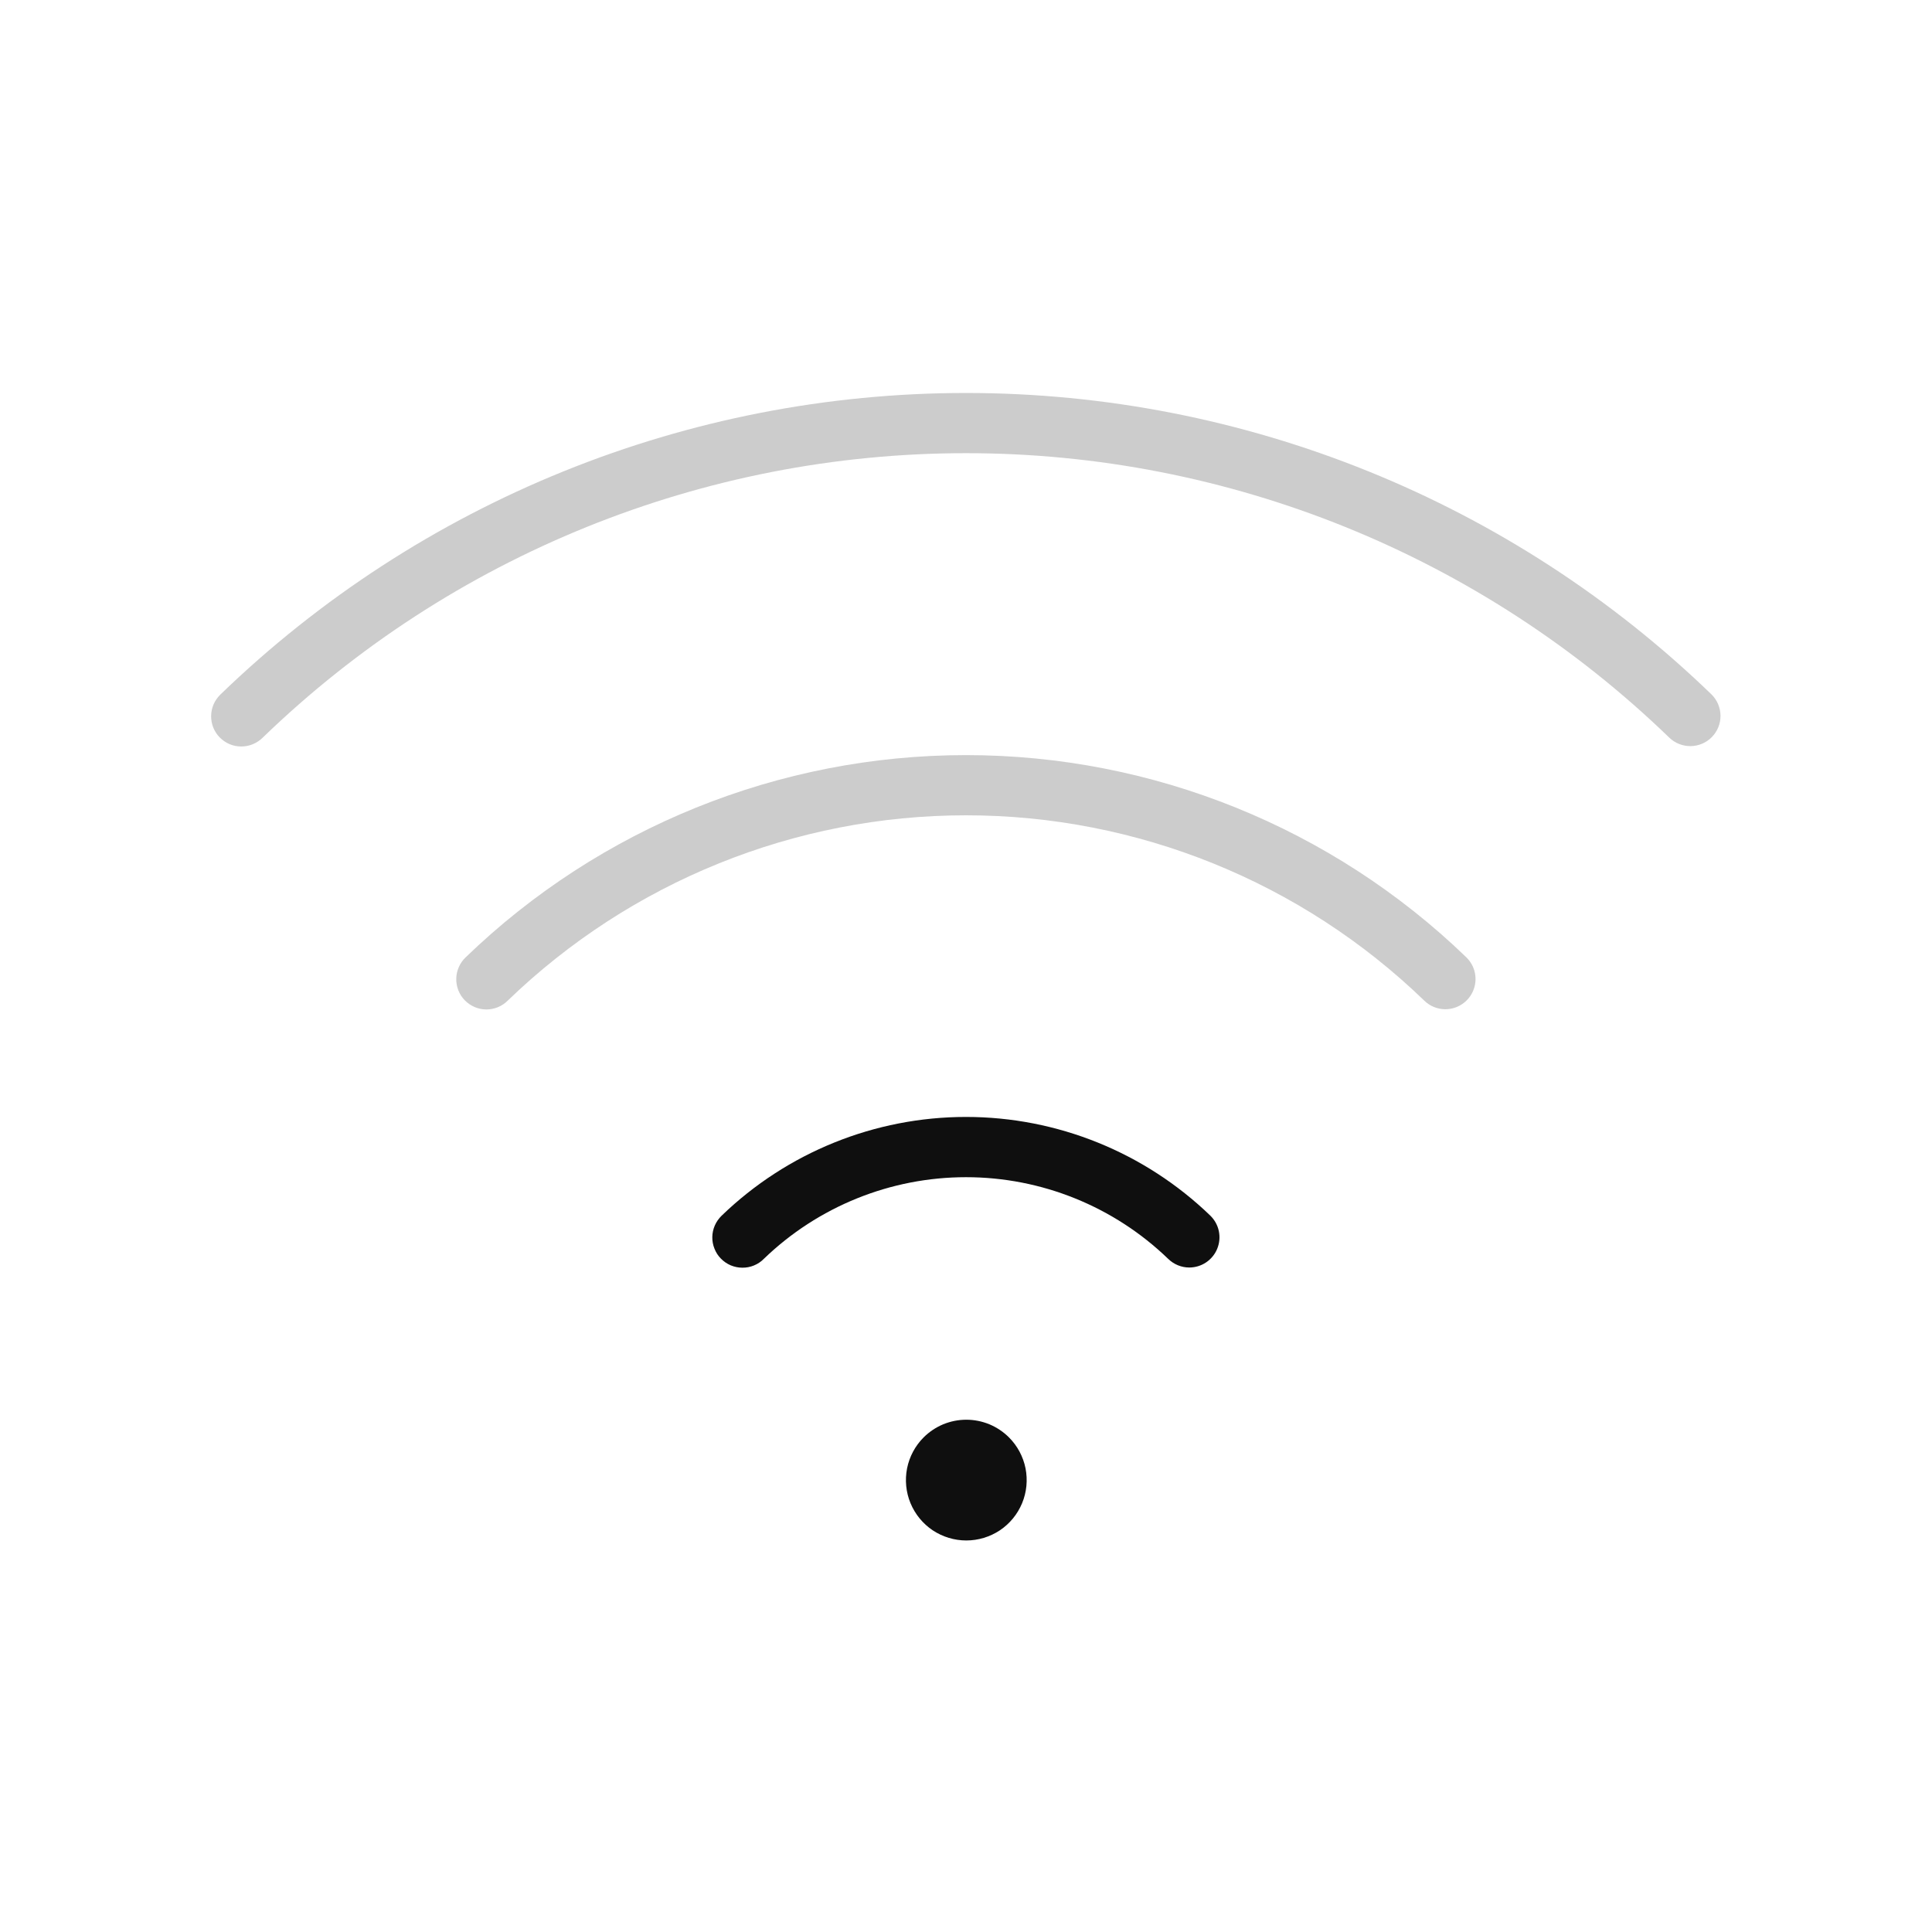 <svg width="32" height="32" viewBox="0 0 32 32" fill="none" xmlns="http://www.w3.org/2000/svg">
<path d="M15.298 23.808C15.158 23.948 15.063 24.126 15.024 24.32C14.986 24.514 15.005 24.715 15.081 24.898C15.157 25.081 15.285 25.237 15.449 25.347C15.614 25.456 15.807 25.515 16.005 25.515C16.203 25.515 16.396 25.456 16.561 25.347C16.725 25.237 16.853 25.081 16.929 24.898C17.005 24.715 17.024 24.514 16.986 24.32C16.947 24.126 16.852 23.948 16.712 23.808C16.619 23.715 16.509 23.642 16.388 23.591C16.266 23.541 16.136 23.515 16.005 23.515C15.874 23.515 15.744 23.541 15.622 23.591C15.501 23.642 15.391 23.715 15.298 23.808Z" fill="#0F0F0F"/>
<path d="M11.952 20.136C11.905 20.182 11.866 20.237 11.84 20.297C11.813 20.358 11.799 20.423 11.798 20.489C11.797 20.555 11.809 20.621 11.834 20.682C11.858 20.744 11.894 20.8 11.941 20.847C11.987 20.894 12.042 20.932 12.103 20.958C12.164 20.983 12.229 20.997 12.295 20.997C12.361 20.998 12.427 20.985 12.488 20.96C12.549 20.935 12.605 20.898 12.651 20.851C13.55 19.983 14.751 19.498 16 19.498C17.25 19.498 18.45 19.983 19.349 20.851C19.442 20.942 19.568 20.994 19.698 20.994C19.798 20.994 19.895 20.964 19.977 20.909C20.06 20.853 20.124 20.774 20.161 20.683C20.199 20.59 20.208 20.489 20.188 20.392C20.168 20.295 20.119 20.206 20.048 20.136C18.962 19.087 17.511 18.5 16 18.5C14.49 18.5 13.038 19.087 11.952 20.136Z" fill="#0F0F0F"/>
<path d="M16 6.509C20.609 6.509 25.037 8.3 28.35 11.504C28.443 11.597 28.496 11.723 28.497 11.855C28.498 11.987 28.446 12.114 28.354 12.208C28.262 12.302 28.136 12.356 28.005 12.358C27.873 12.36 27.745 12.31 27.65 12.219C24.525 9.196 20.348 7.506 16 7.506C11.652 7.506 7.475 9.196 4.35 12.219C4.303 12.265 4.247 12.302 4.186 12.327C4.125 12.352 4.06 12.365 3.994 12.364C3.928 12.364 3.862 12.351 3.801 12.325C3.741 12.299 3.686 12.261 3.639 12.214C3.593 12.167 3.557 12.111 3.532 12.05C3.508 11.988 3.496 11.923 3.497 11.857C3.498 11.791 3.512 11.726 3.538 11.665C3.565 11.604 3.603 11.55 3.65 11.504C6.963 8.3 11.391 6.509 16 6.509Z" fill="black" fill-opacity="0.2"/>
<path d="M7.599 16.019C7.625 15.959 7.663 15.904 7.711 15.858C9.935 13.709 12.907 12.507 16 12.507C19.093 12.507 22.065 13.709 24.289 15.858C24.36 15.928 24.409 16.017 24.429 16.114C24.449 16.212 24.44 16.313 24.402 16.405C24.365 16.497 24.301 16.575 24.218 16.631C24.136 16.686 24.039 16.716 23.939 16.716C23.809 16.716 23.683 16.665 23.59 16.573C21.554 14.605 18.832 13.504 16 13.504C13.168 13.504 10.447 14.605 8.41 16.573C8.363 16.62 8.308 16.657 8.247 16.682C8.186 16.707 8.12 16.72 8.054 16.72C7.988 16.719 7.923 16.706 7.862 16.68C7.801 16.654 7.746 16.616 7.699 16.569C7.653 16.522 7.617 16.466 7.592 16.404C7.568 16.343 7.556 16.277 7.557 16.211C7.558 16.145 7.572 16.08 7.599 16.019Z" fill="black" fill-opacity="0.2"/>
</svg>
